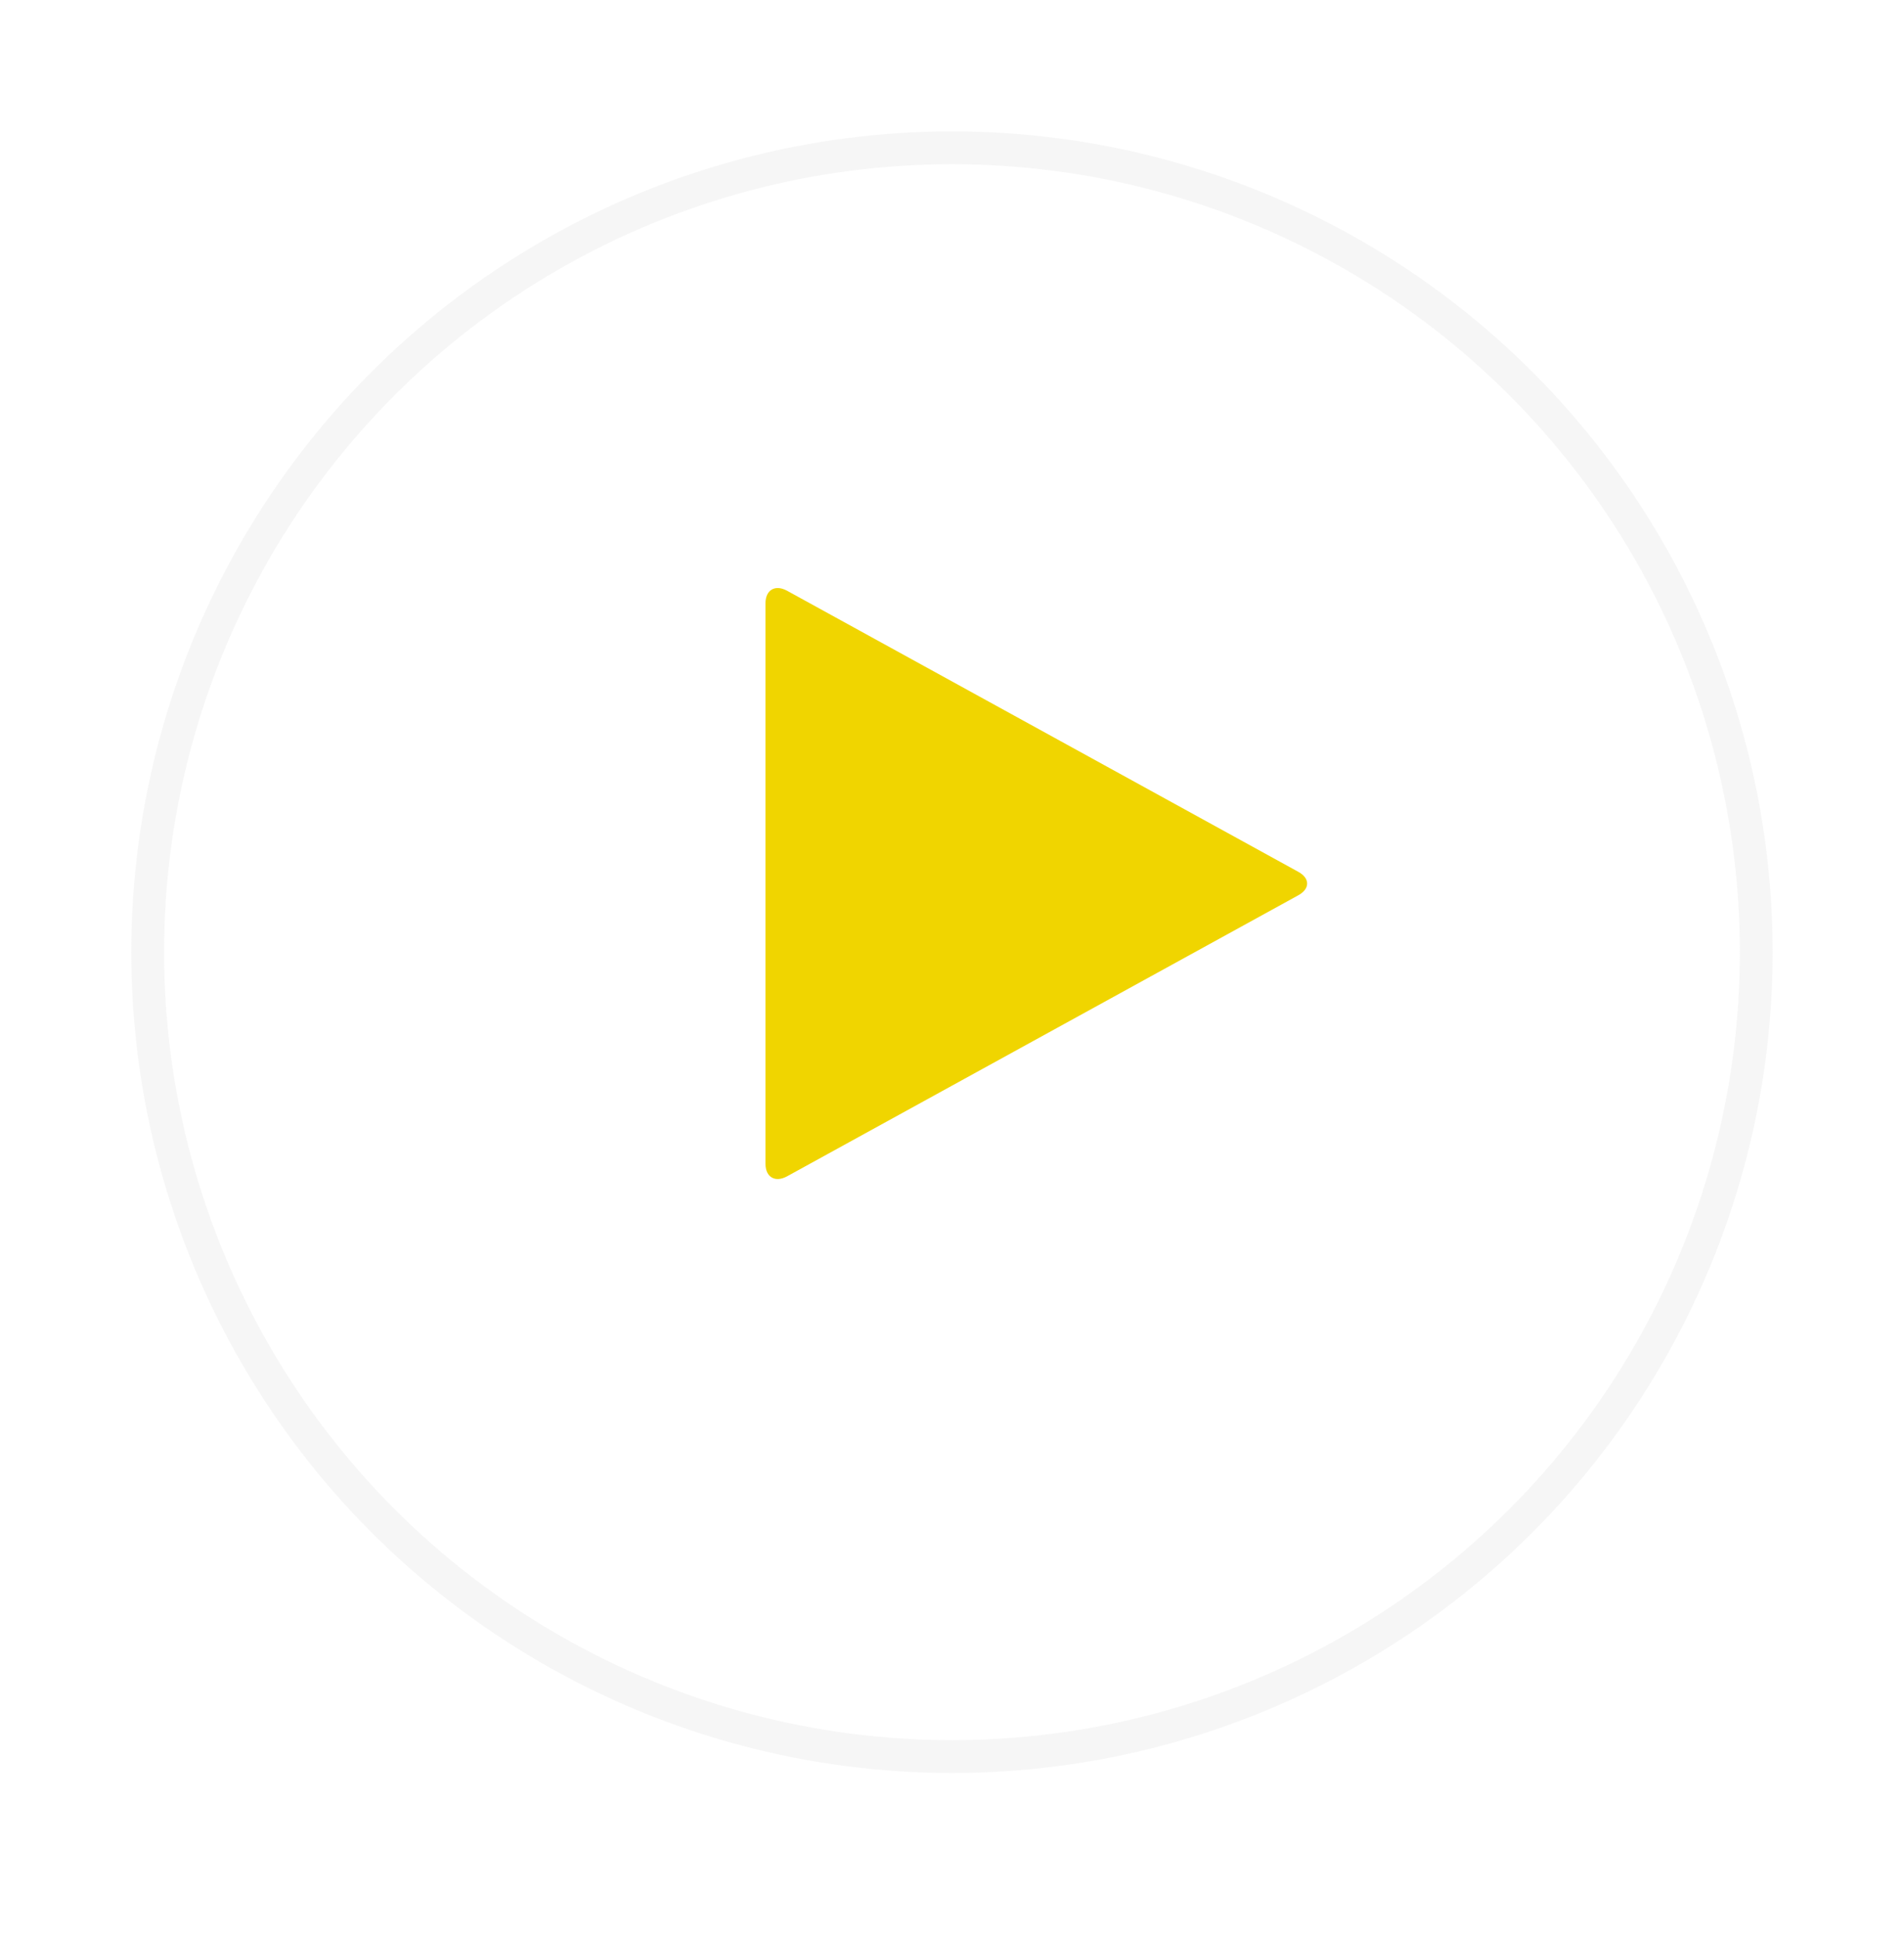 <svg width="58" height="59" viewBox="0 0 58 59" fill="none" xmlns="http://www.w3.org/2000/svg">
<g opacity="0.3" filter="url(#filter0_d_1727_3887)">
<circle cx="25" cy="25" r="24.5" transform="matrix(-1 0 0 1 53.999 2.002)" stroke="#E2E2E2"/>
</g>
<path d="M39.545 27.271L23.974 35.83C23.611 36.027 23.318 35.853 23.318 35.447V18.375C23.318 17.969 23.611 17.795 23.974 17.992L39.545 26.552C39.909 26.749 39.909 27.073 39.545 27.271Z" fill="#F0D500"/>
<defs>
<filter id="filter0_d_1727_3887" x="-0" y="0.002" width="58" height="58" filterUnits="userSpaceOnUse" color-interpolation-filters="sRGB">
<feFlood flood-opacity="0" result="BackgroundImageFix"/>
<feColorMatrix in="SourceAlpha" type="matrix" values="0 0 0 0 0 0 0 0 0 0 0 0 0 0 0 0 0 0 127 0" result="hardAlpha"/>
<feOffset dy="2"/>
<feGaussianBlur stdDeviation="2"/>
<feColorMatrix type="matrix" values="0 0 0 0 0 0 0 0 0 0 0 0 0 0 0 0 0 0 0.06 0"/>
<feBlend mode="normal" in2="BackgroundImageFix" result="effect1_dropShadow_1727_3887"/>
<feBlend mode="normal" in="SourceGraphic" in2="effect1_dropShadow_1727_3887" result="shape"/>
</filter>
</defs>
</svg>
